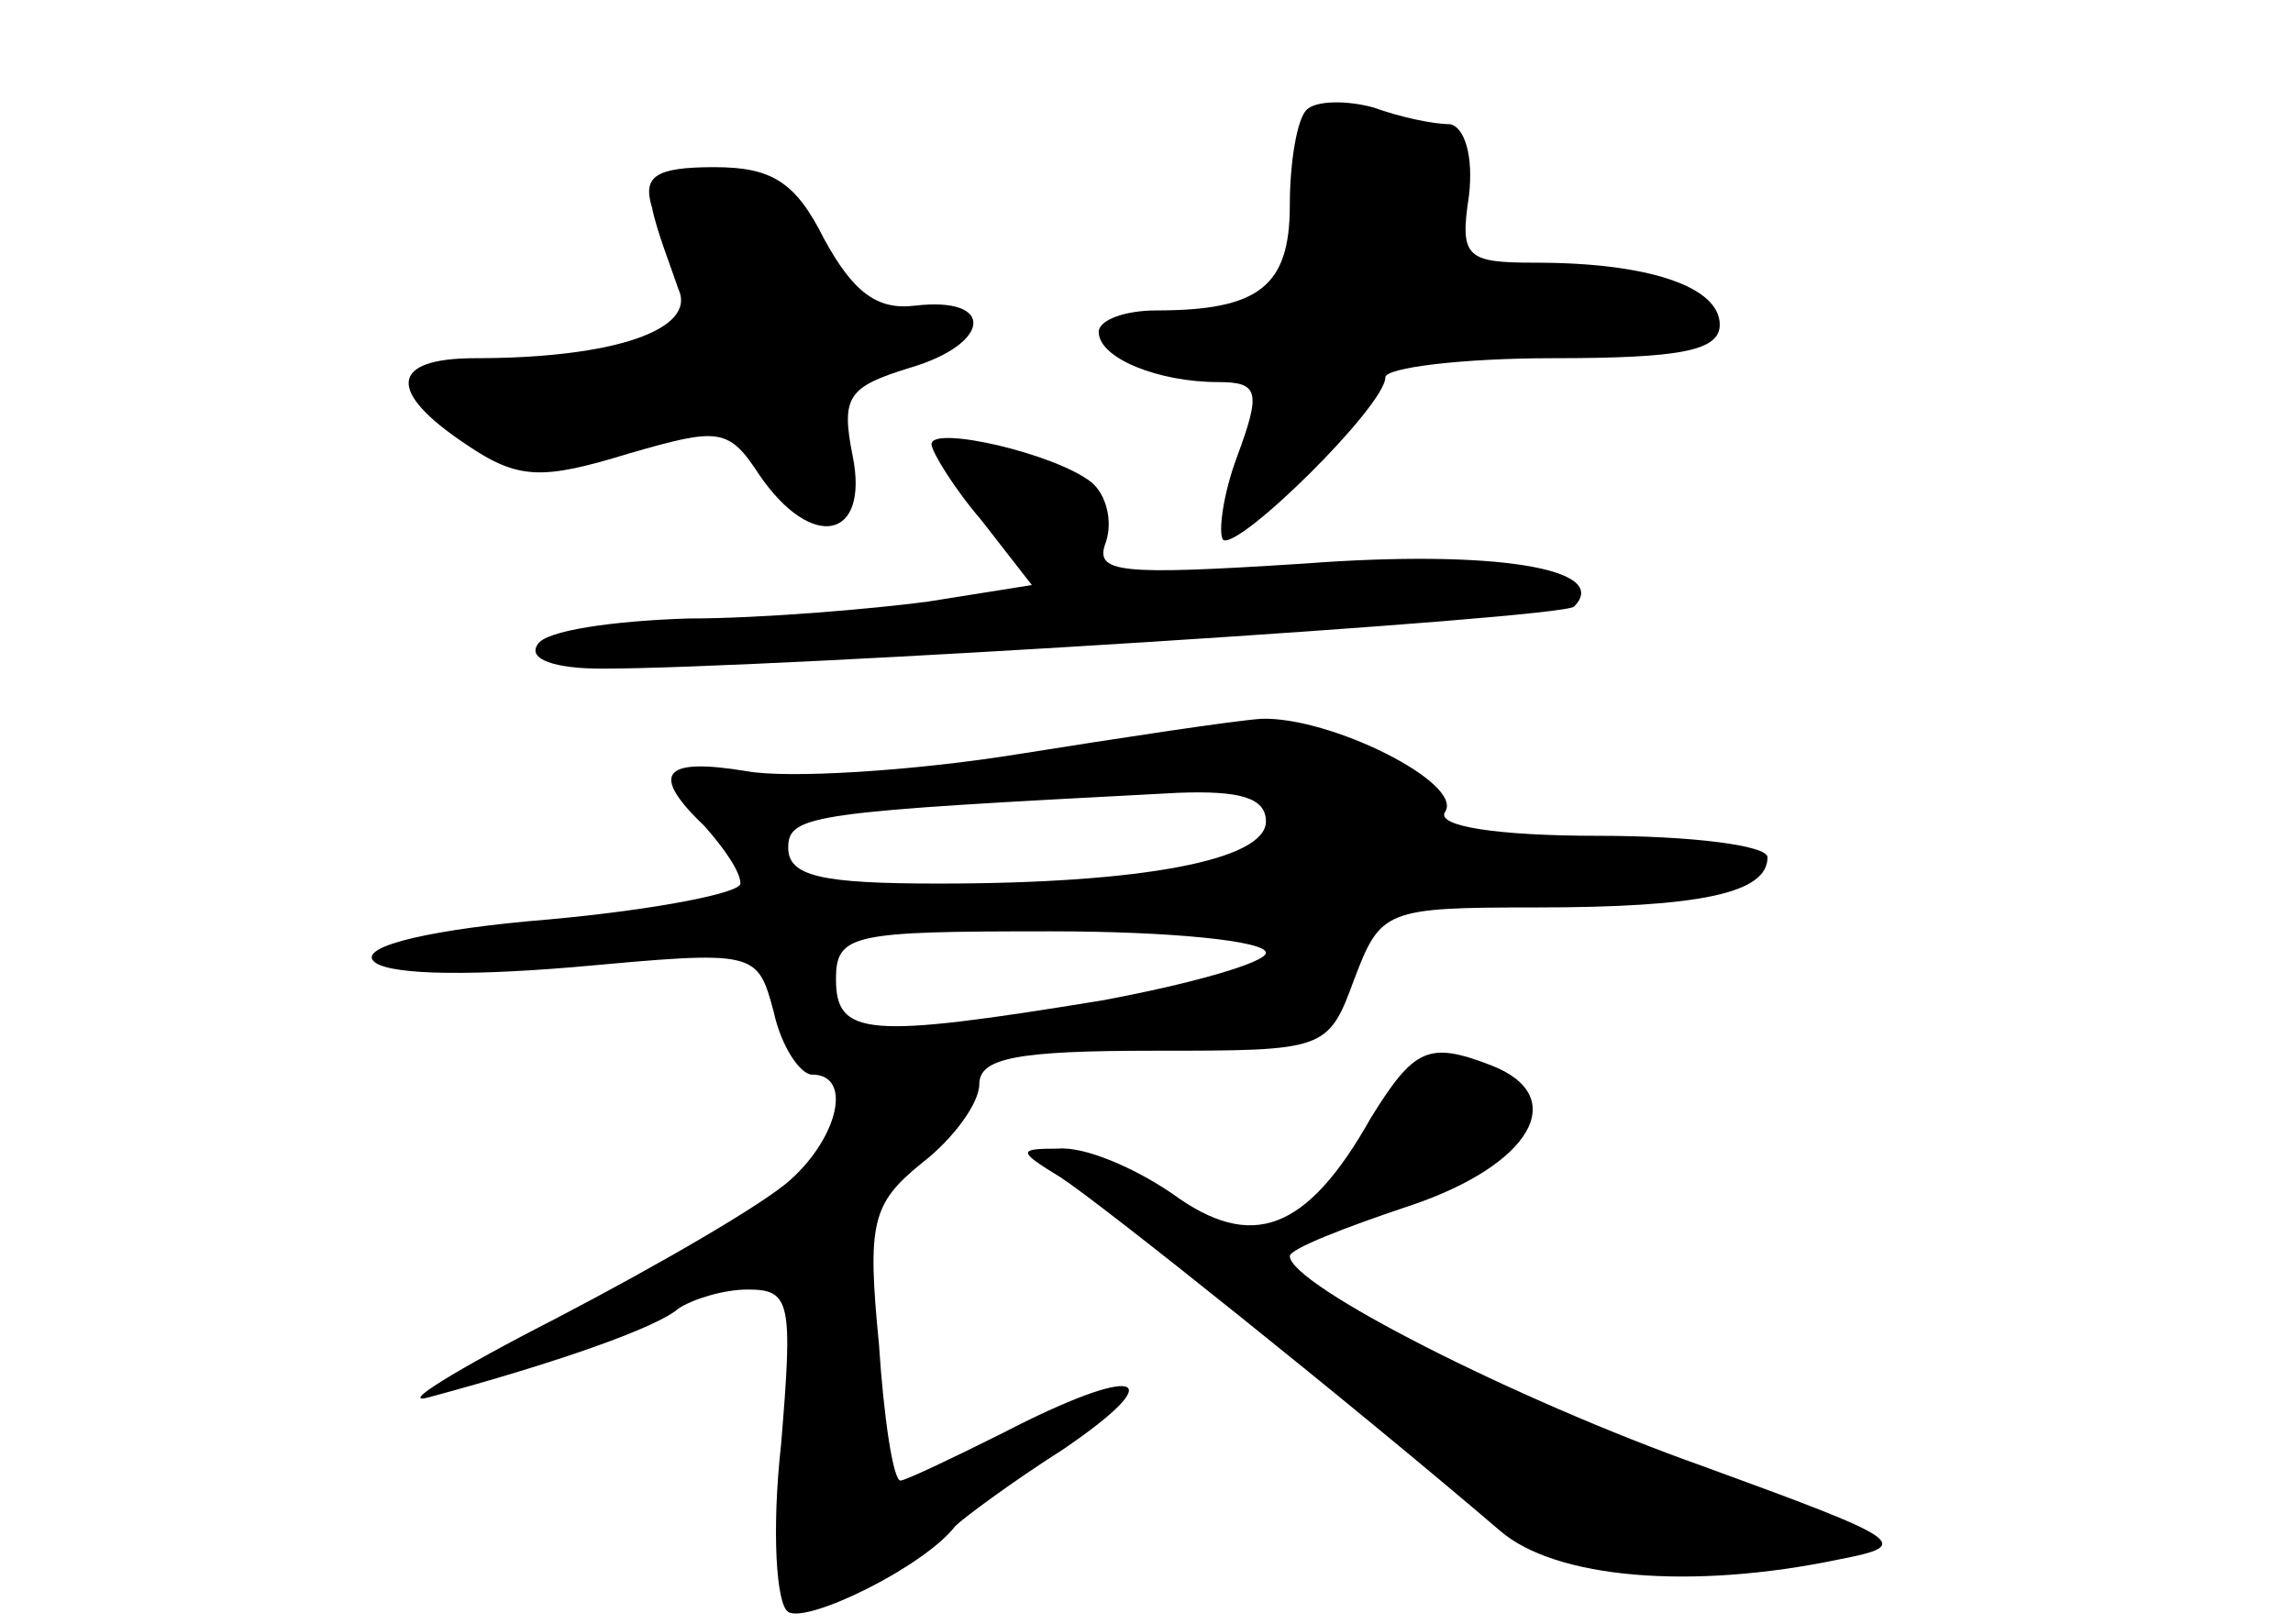 <?xml version="1.0" standalone="no"?>
<!DOCTYPE svg PUBLIC "-//W3C//DTD SVG 20010904//EN"
 "http://www.w3.org/TR/2001/REC-SVG-20010904/DTD/svg10.dtd">
<svg version="1.0" xmlns="http://www.w3.org/2000/svg"
 width="96pt" height="68pt" viewBox="0 0 96 68"
 preserveAspectRatio="xMidYMid meet">
<g transform="translate(0,68) scale(0.1,-0.1)"
fill="#000000" stroke="none">
<path d="M547 634 c-4 -4 -7 -22 -7 -40 0 -34 -13 -44 -56 -44 -13 0 -24 -4
-24 -9 0 -11 25 -21 50 -21 17 0 18 -4 8 -31 -6 -16 -8 -32 -6 -35 6 -5 68 56
68 68 0 4 32 8 70 8 53 0 70 3 70 14 0 16 -30 26 -77 26 -29 0 -32 2 -28 28 2
17 -2 29 -8 30 -7 0 -21 3 -32 7 -11 3 -24 3 -28 -1z"/>
<path d="M273 593 c2 -10 8 -25 11 -34 8 -17 -27 -29 -85 -29 -36 0 -37 -14
-4 -36 22 -15 32 -15 68 -4 38 11 42 11 55 -9 22 -32 46 -27 39 8 -5 25 -2 29
24 37 34 10 36 30 2 26 -16 -2 -26 6 -38 28 -12 24 -22 30 -46 30 -25 0 -30
-4 -26 -17z"/>
<path d="M390 494 c0 -3 9 -18 21 -32 l21 -27 -44 -7 c-23 -3 -69 -7 -100 -7
-31 -1 -60 -5 -63 -11 -4 -6 7 -10 27 -10 70 0 403 21 407 26 16 16 -34 24
-113 18 -78 -5 -88 -4 -83 9 3 9 0 20 -6 25 -15 12 -67 24 -67 16z"/>
<path d="M425 364 c-44 -7 -95 -10 -112 -7 -36 6 -41 -1 -18 -23 8 -9 15 -19
15 -24 0 -4 -36 -11 -80 -15 -49 -4 -78 -11 -74 -17 4 -6 36 -7 84 -3 77 7 77
7 84 -19 3 -14 11 -26 16 -26 17 0 11 -26 -9 -44 -11 -10 -54 -35 -98 -58 -43
-22 -67 -37 -53 -33 52 14 95 29 104 37 6 4 19 8 29 8 18 0 19 -5 14 -65 -4
-36 -2 -67 3 -70 8 -5 57 19 70 36 3 3 23 18 45 32 47 32 31 36 -25 7 -22 -11
-41 -20 -43 -20 -3 0 -7 26 -9 57 -5 51 -3 59 18 76 13 10 24 25 24 33 0 11
16 14 73 14 72 0 73 0 84 30 11 29 13 30 76 30 69 0 97 6 97 21 0 5 -32 9 -71
9 -42 0 -68 4 -64 10 8 12 -48 40 -77 39 -13 -1 -59 -8 -103 -15z m105 -28 c0
-16 -51 -26 -137 -26 -49 0 -63 3 -63 15 0 14 10 15 163 23 26 1 37 -2 37 -12z
m0 -55 c0 -4 -31 -13 -69 -20 -98 -16 -111 -15 -111 9 0 19 7 20 90 20 50 0
90 -4 90 -9z"/>
<path d="M574 212 c-27 -48 -50 -56 -83 -32 -16 11 -37 20 -48 19 -17 0 -17
-1 1 -12 17 -11 122 -95 184 -148 23 -20 80 -25 142 -12 31 6 28 8 -57 39 -79
28 -173 76 -173 88 0 3 23 12 50 21 51 17 68 46 34 59 -26 10 -32 7 -50 -22z"/>
</g>
</svg>
